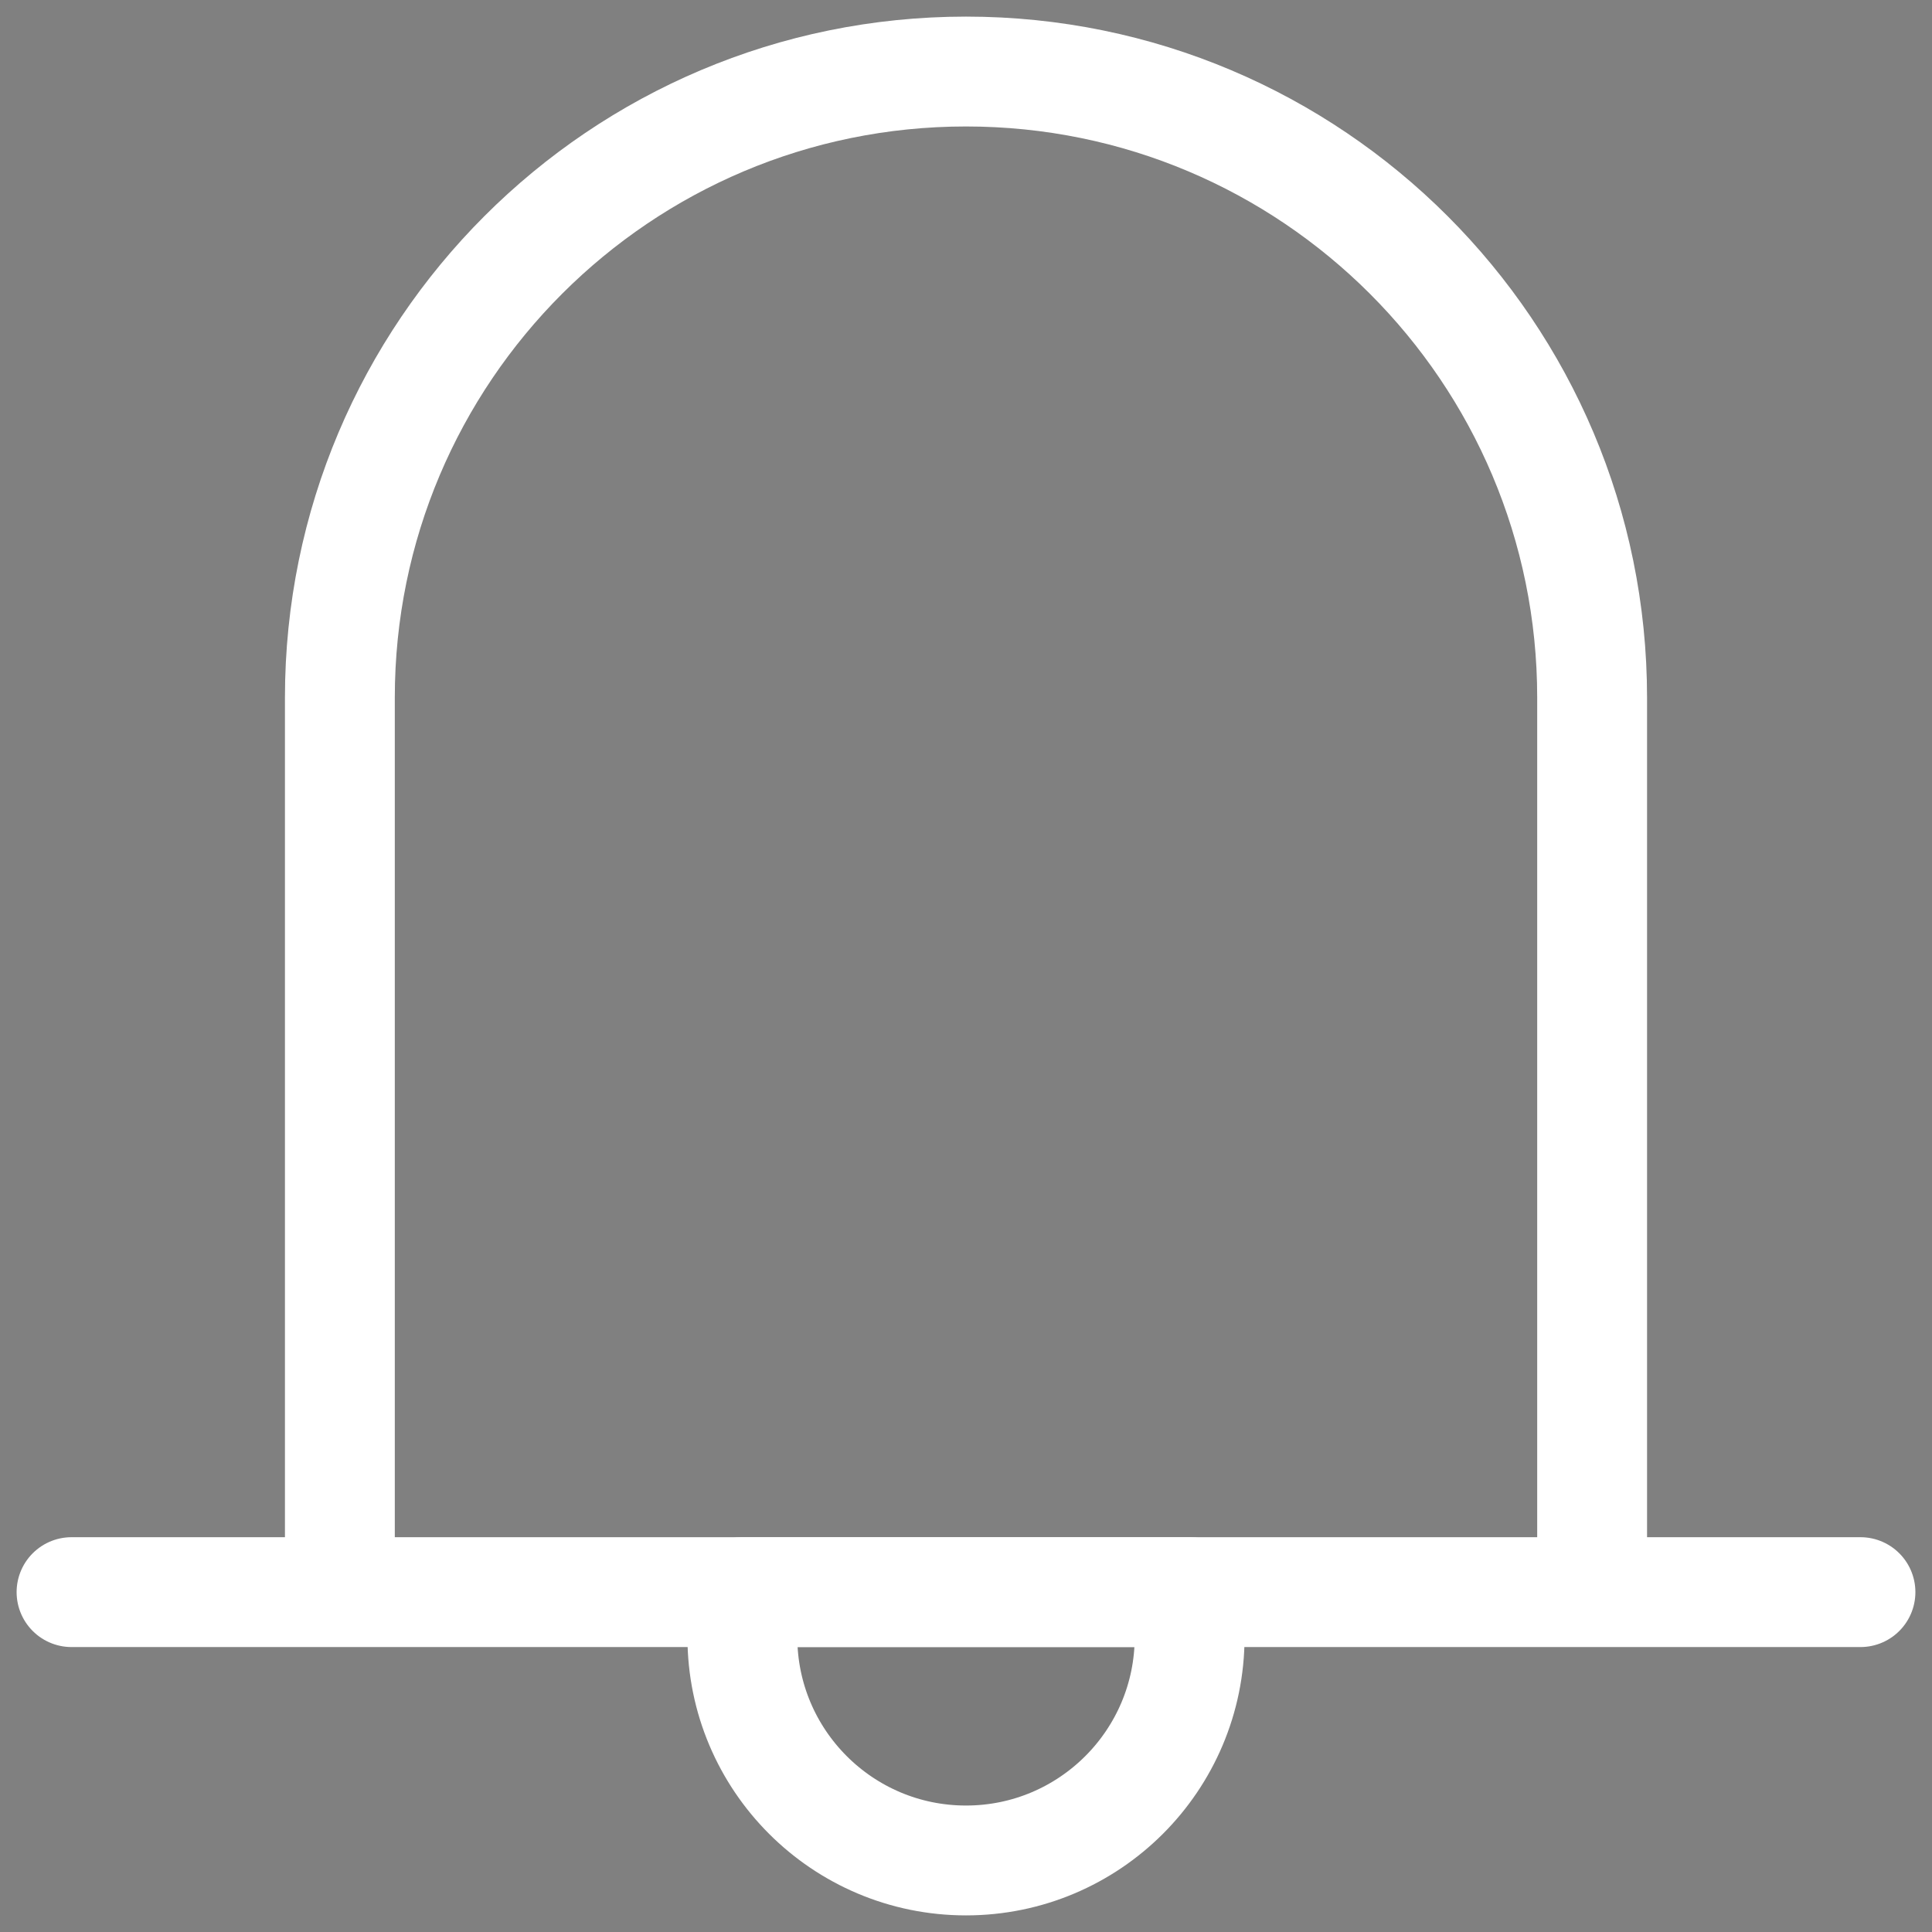 <svg width="36" height="36" viewBox="0 0 36 36" fill="none" xmlns="http://www.w3.org/2000/svg">
<rect x="0" y="0" width="36" height="36" fill="#808080" stroke="none"/>
<path d="M6.333 29.667V13C6.333 6.557 11.557 1.333 18 1.333C24.444 1.333 29.667 6.557 29.667 13V29.667M1.333 29.667H34.667" stroke="white" stroke-width="2.047" stroke-linecap="round" stroke-linejoin="round"/>
<path d="M18 34.667C20.301 34.667 22.167 32.801 22.167 30.5V29.667H13.833V30.5C13.833 32.801 15.699 34.667 18 34.667Z" fill="black" fill-opacity="0.04" stroke="white" stroke-width="2.047" stroke-linecap="round" stroke-linejoin="round"/>
</svg>
